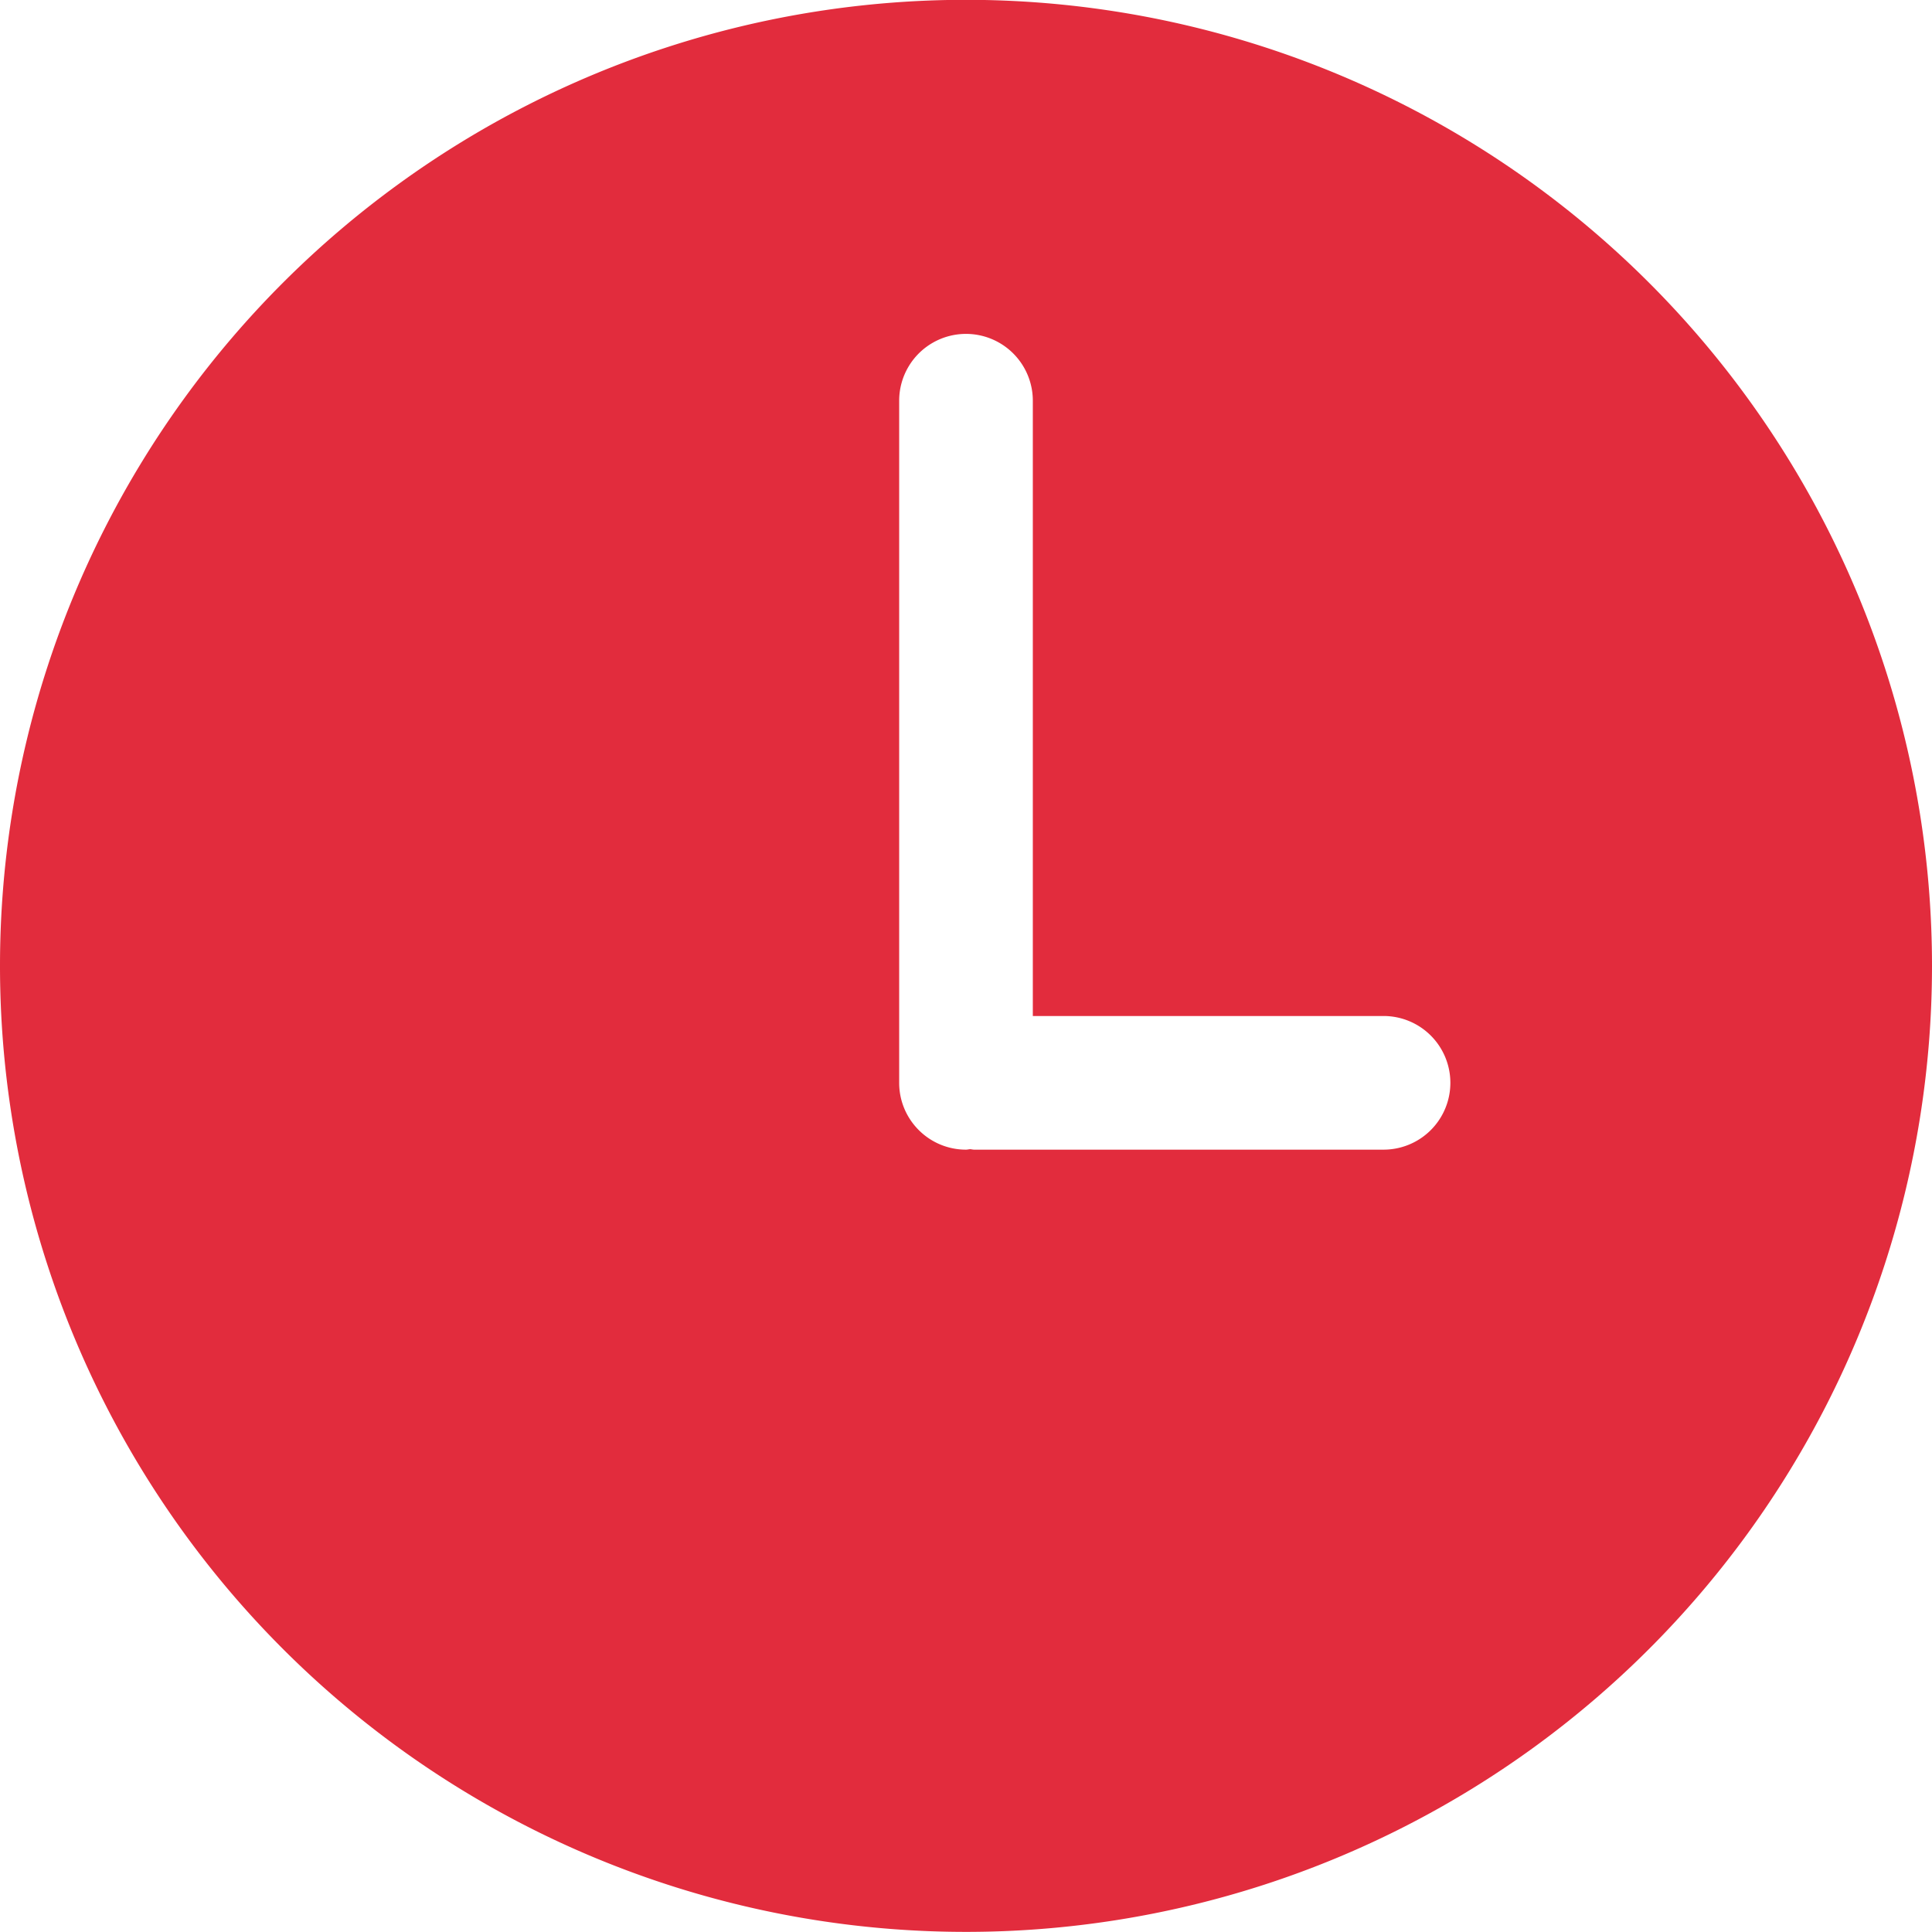 <svg xmlns="http://www.w3.org/2000/svg" xmlns:xlink="http://www.w3.org/1999/xlink" width="17" height="17" viewBox="0 0 17 17"><defs><path id="t7n7a" d="M466 6872.5a8.5 8.5 0 1 1-17-.002 8.5 8.5 0 0 1 17 .001zm-4.238 1.028a.588.588 0 0 0-.588-.588h-3.086v-5.414a.588.588 0 0 0-1.176 0v6.002c0 .324.263.588.588.588.012 0 .023-.003.035-.004.012 0 .024.004.036.004h3.603a.588.588 0 0 0 .588-.588z"/></defs><g><g transform="translate(-449 -6864)"><use fill="#e22c3d" xlink:href="#t7n7a"/></g></g></svg>